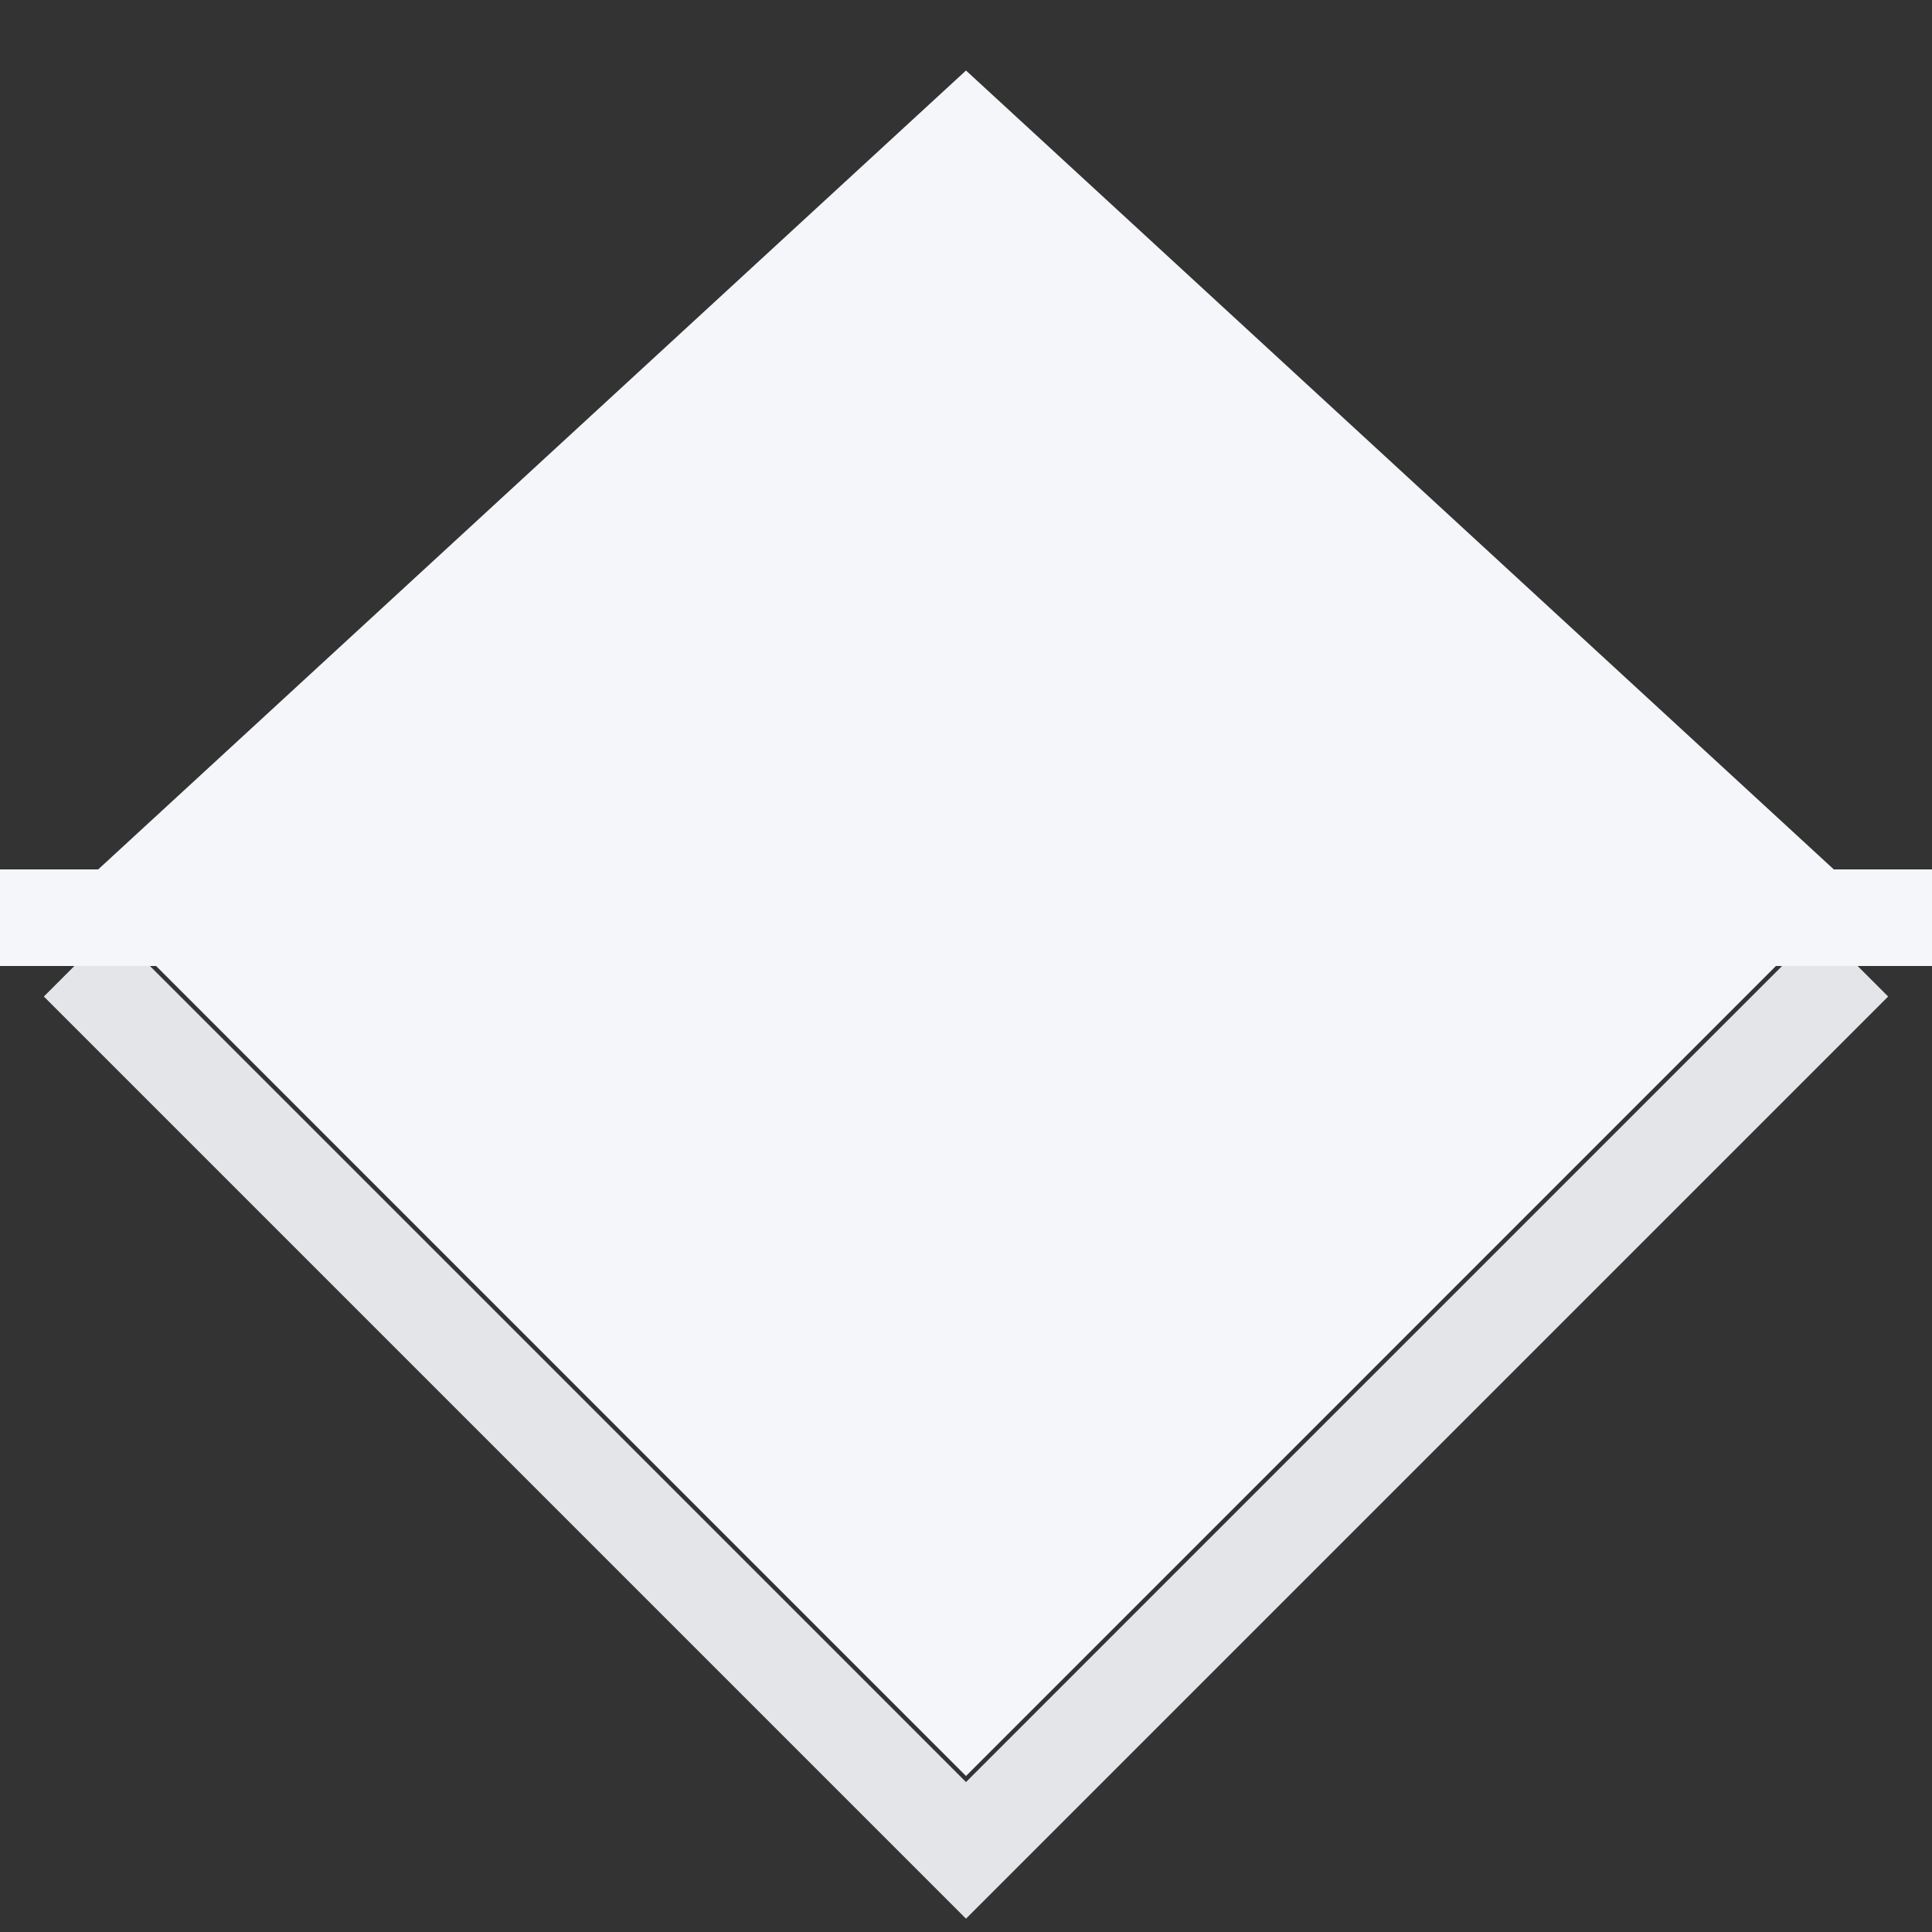<svg width="20" height="20" viewBox="0 0 20 20" fill="none" xmlns="http://www.w3.org/2000/svg">
    <rect x="0" y="0" width="20" height="20" fill="#333333" stroke="none"/>
    <path fill-rule="evenodd" clip-rule="evenodd" d="M10 18.448L18.839 9.609L19.546 10.316L10 19.862L0.454 10.316L1.161 9.609L10 18.448Z" fill="#E3E5E8"/>
    <path d="M10 0.73L19.192 9.192L10 18.385L0.808 9.192L10 0.73Z" fill="#F4F6FA"/>
    <path d="M0 9H20V10H0V9Z" fill="#F4F6FA"/>
</svg>
